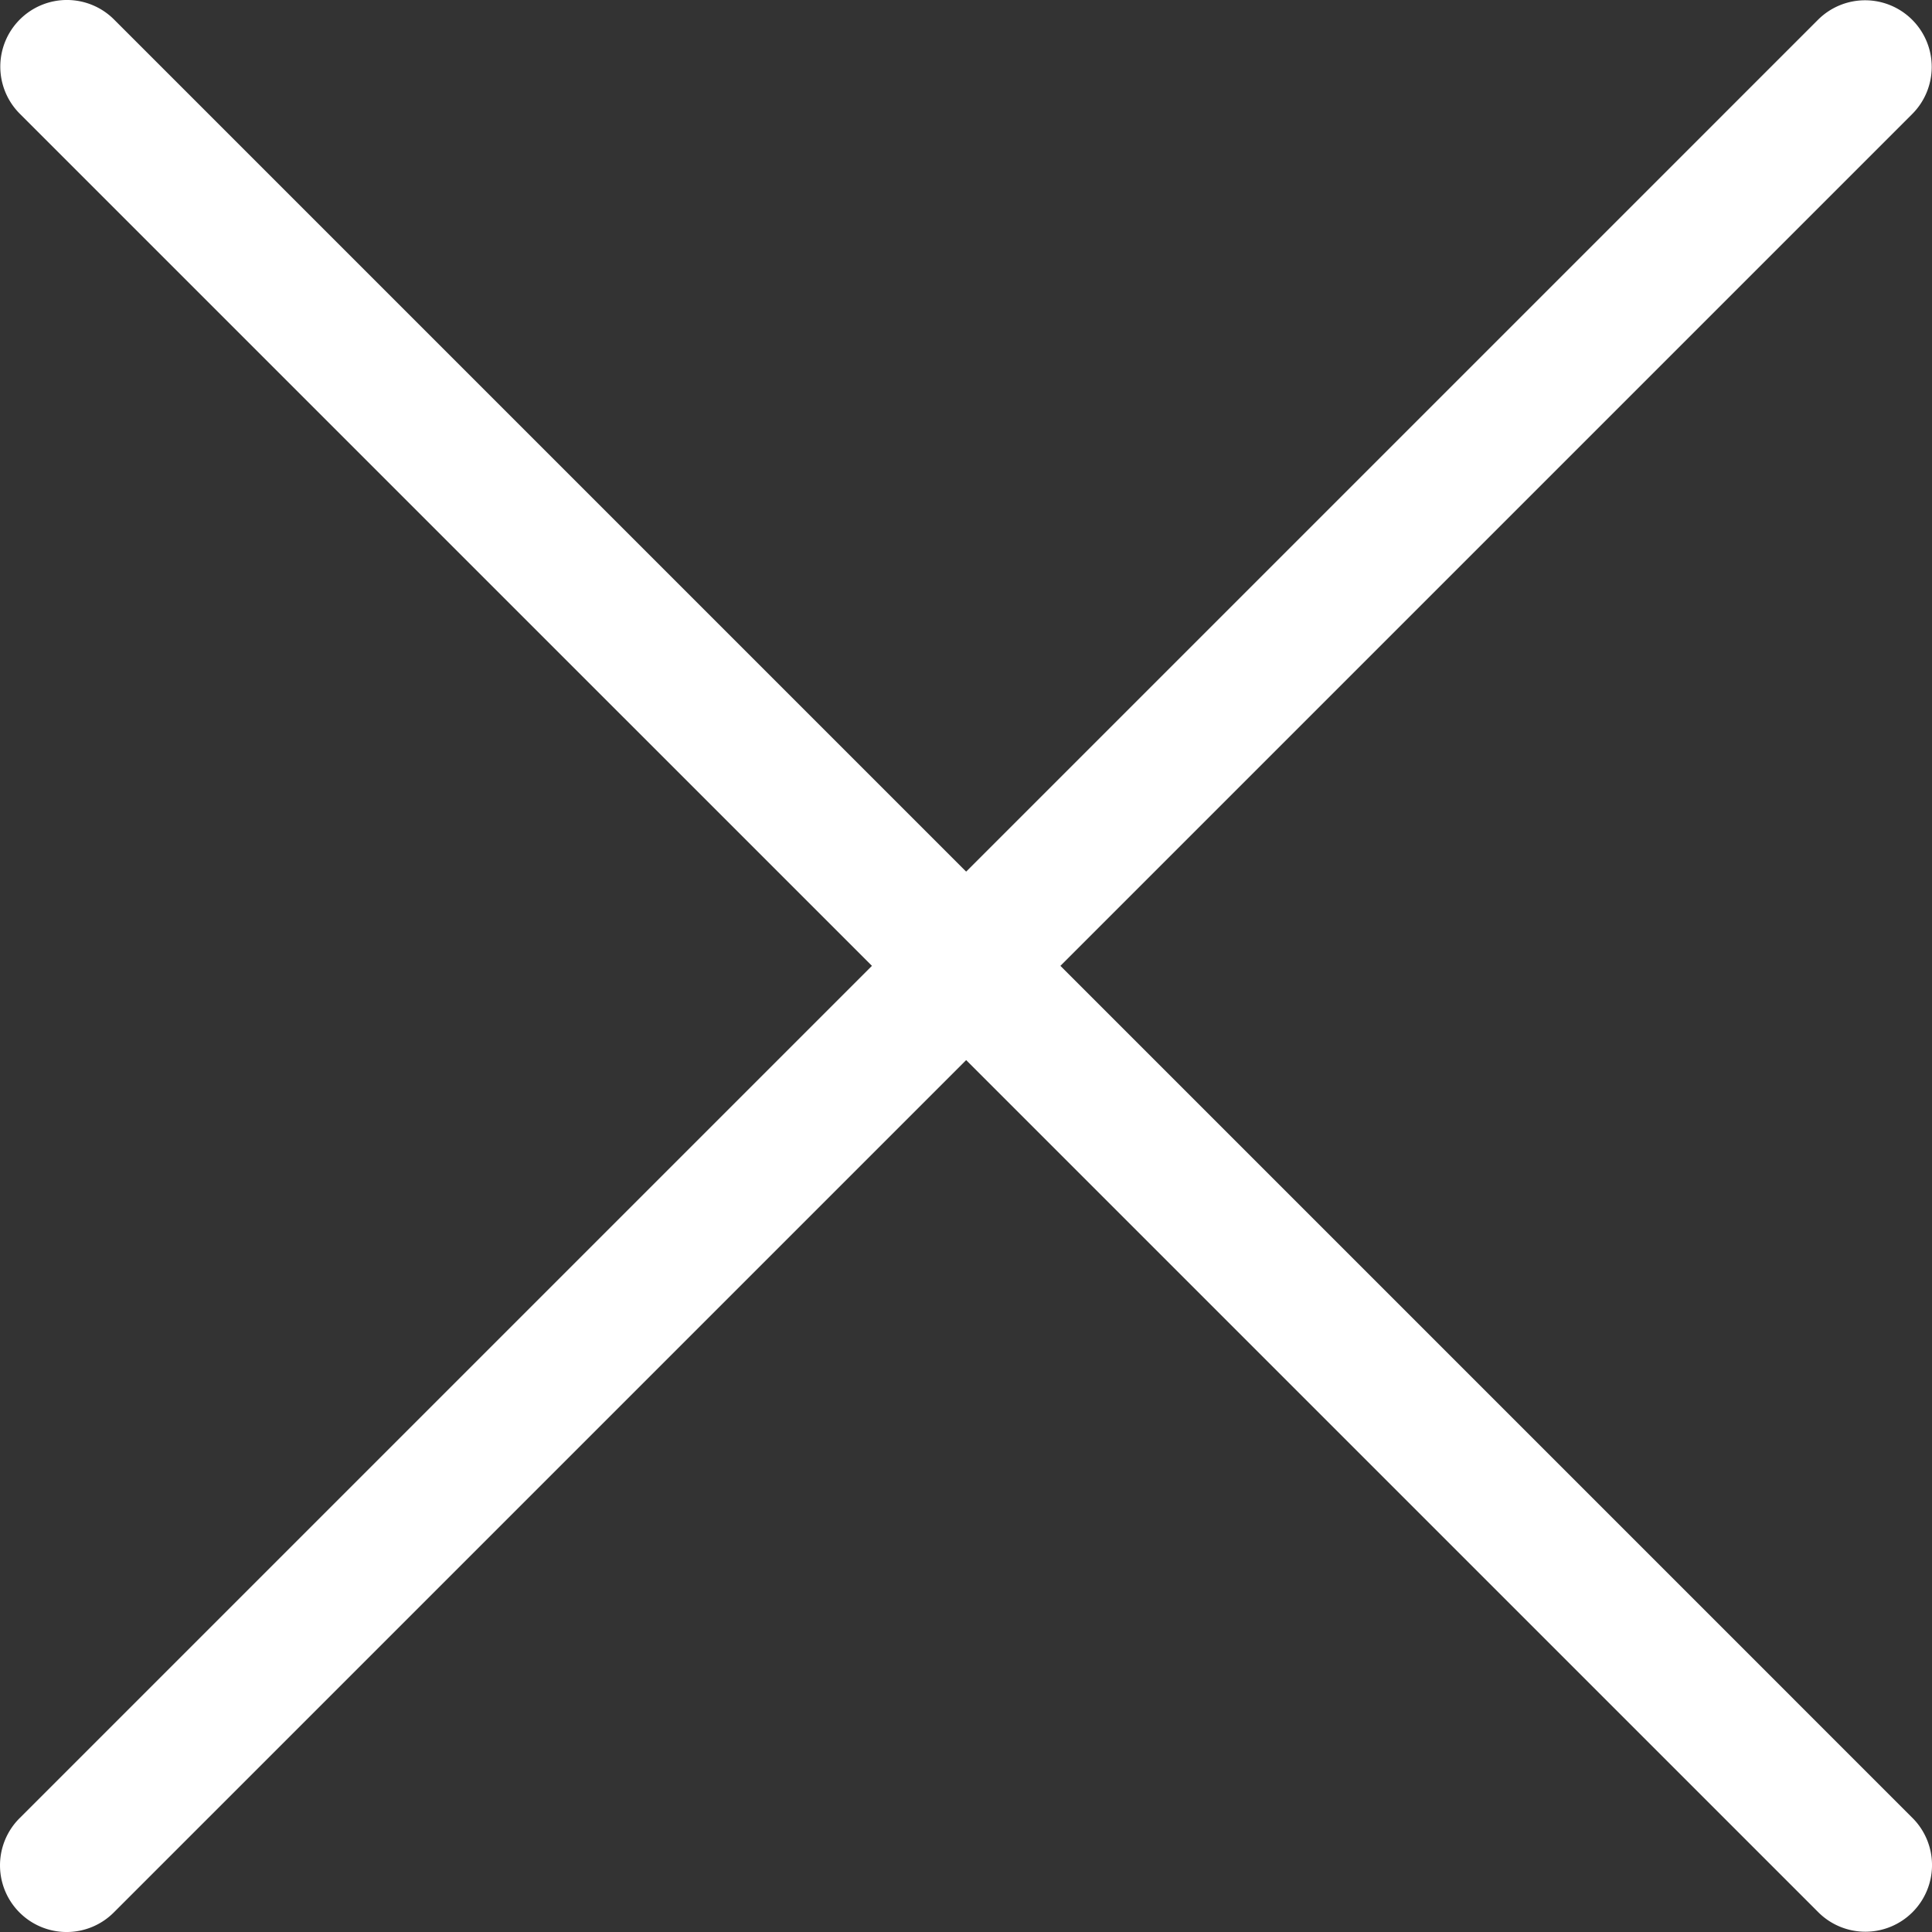 <svg viewBox="0 0 999.36 999.36" fill="#FFFFFF">
<rect x="0" y="0" width="999.36" height="999.36" fill="#333333" stroke="none"/>
<path d="M940.77,10.56,500.15,451.18,59.38,10.41a34.46,34.46,0,0,0-48.74,0h0a34.47,34.47,0,0,0,0,48.75L451.41,499.92,10.49,940.84a34.47,34.47,0,0,0,0,48.75h0a34.46,34.46,0,0,0,48.74,0L500.15,548.67,940.92,989.44a34.46,34.46,0,0,0,48.74,0h0a34.47,34.47,0,0,0,0-48.75L548.9,499.92,989.51,59.31a34.47,34.47,0,0,0,0-48.75h0A34.46,34.46,0,0,0,940.77,10.56Z" transform="translate(-0.39 -0.32)"/>
</svg>